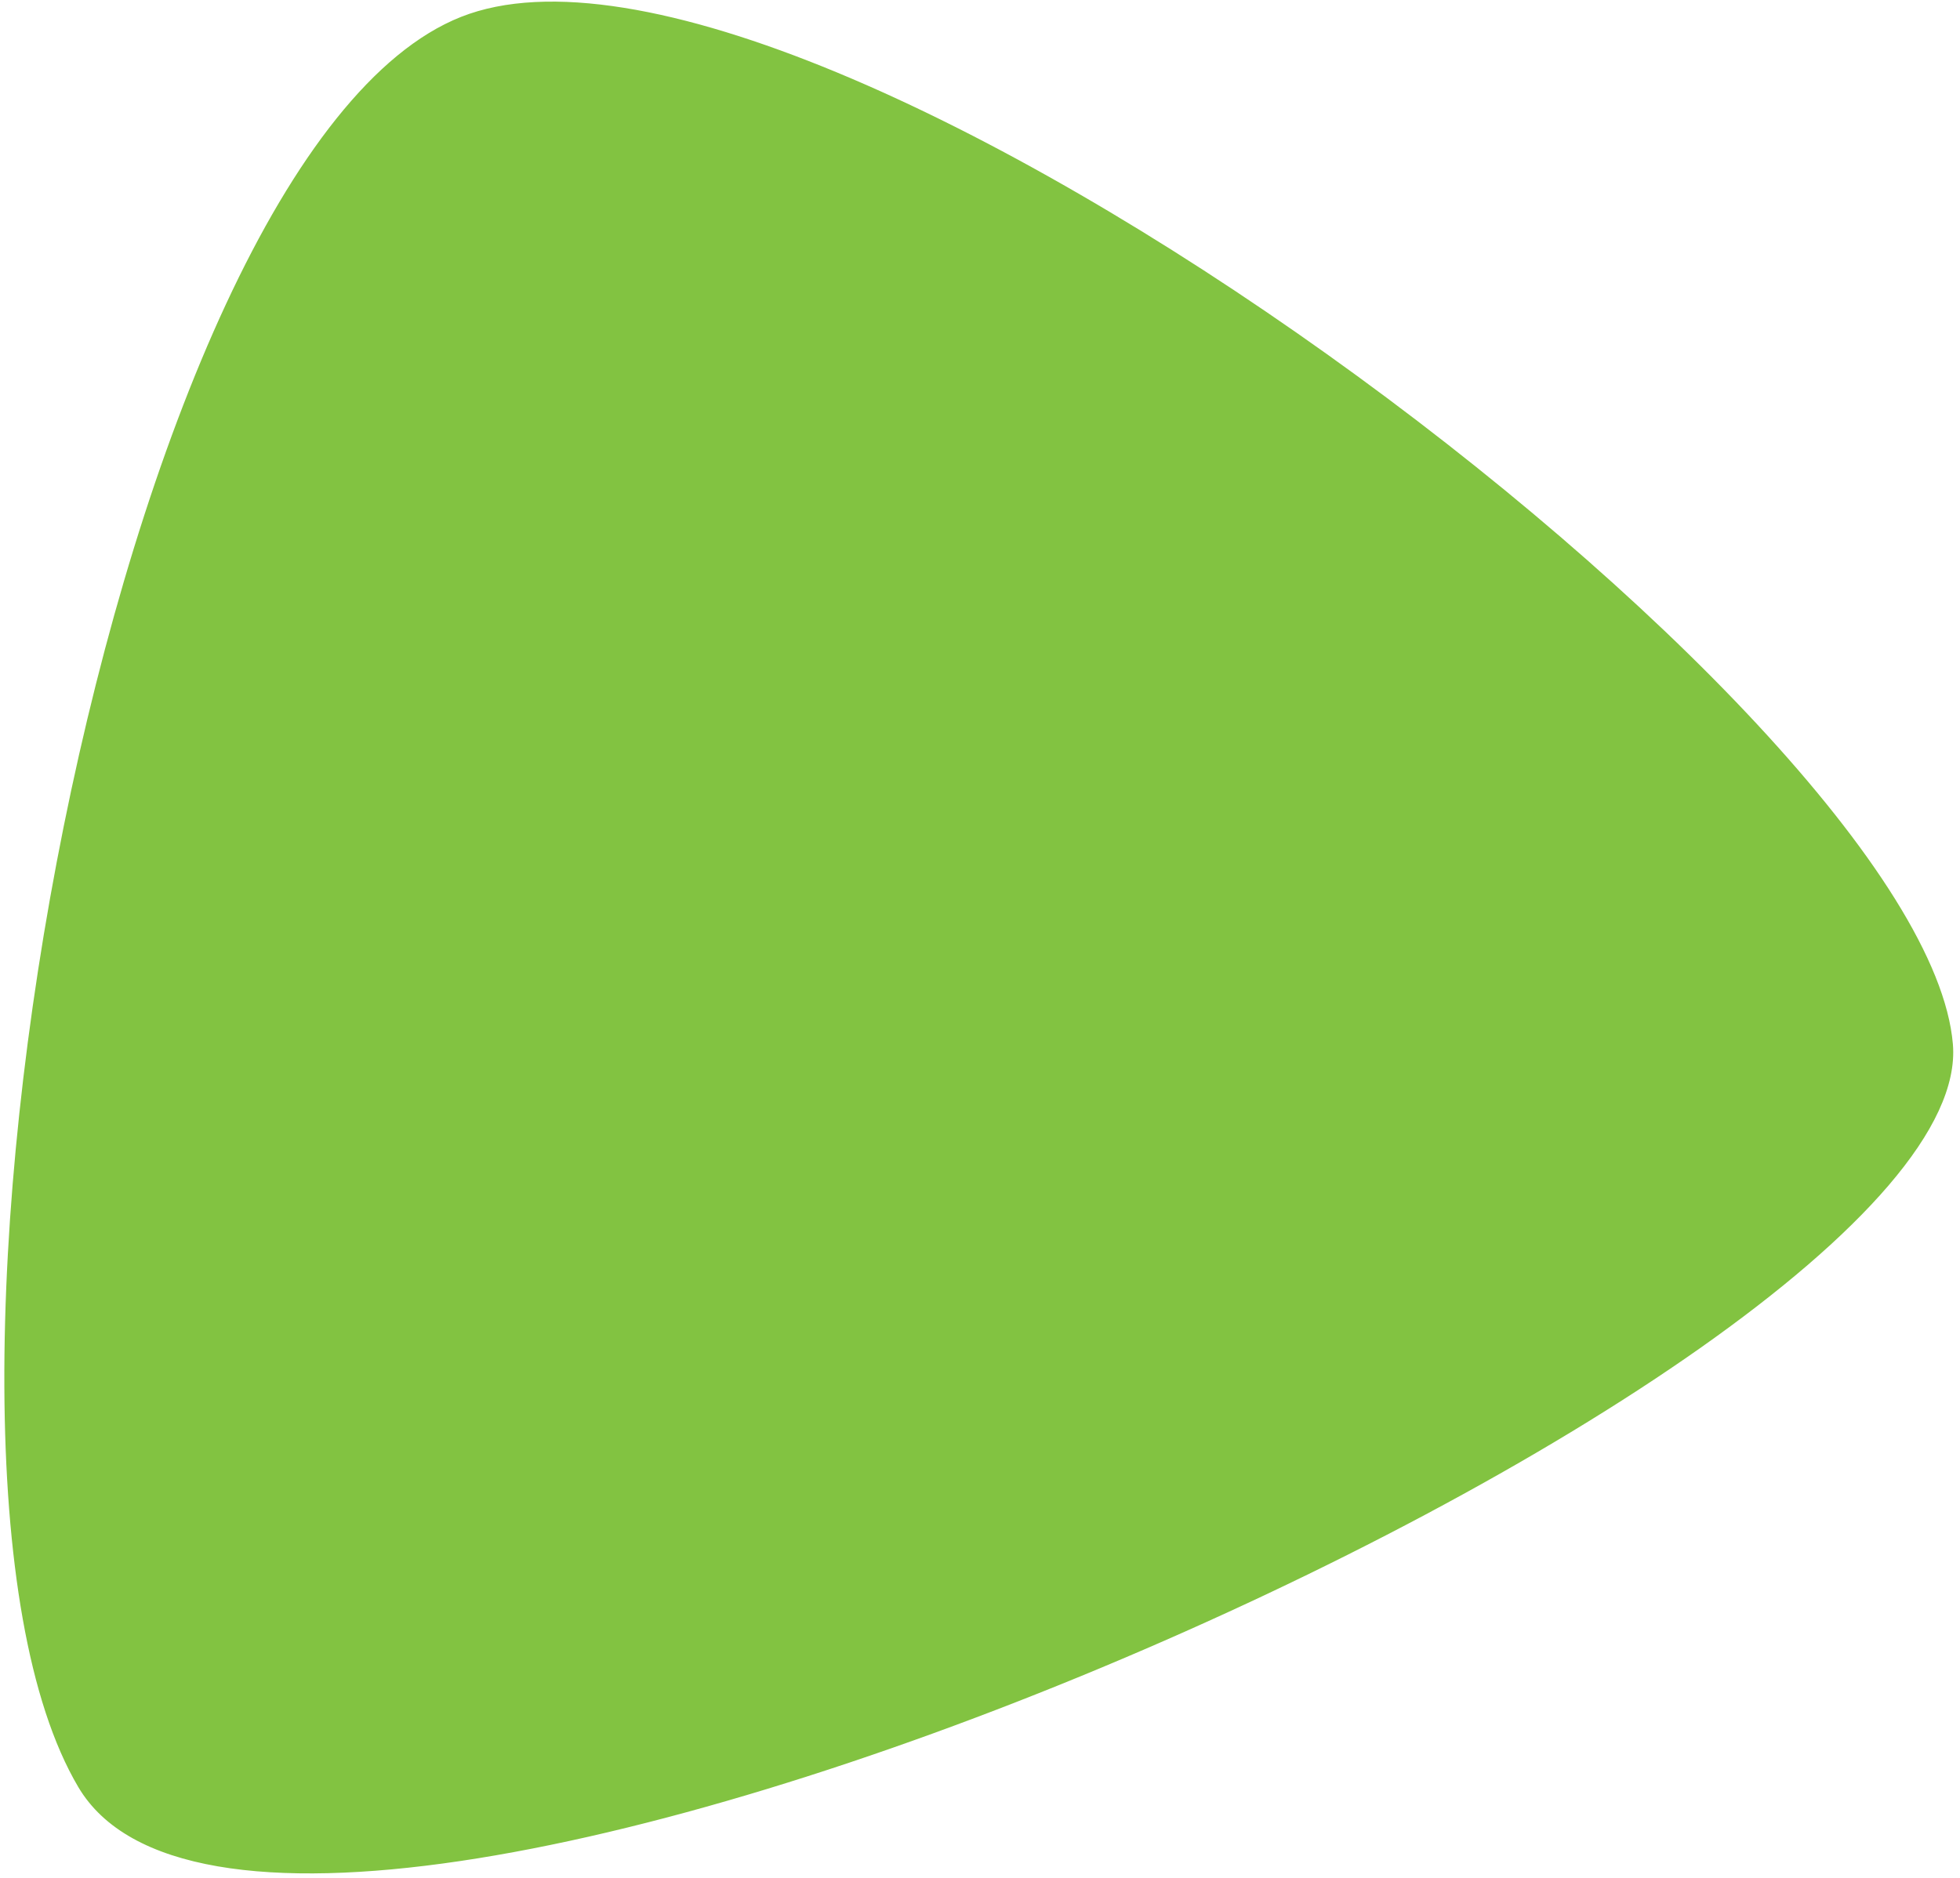 <svg width="241" height="231" viewBox="0 0 241 231" fill="none" xmlns="http://www.w3.org/2000/svg">
<path d="M56.871 2.543C62.105 0.468 68.83 0.203 76.64 1.453C84.444 2.702 93.288 5.457 102.733 9.376C121.623 17.214 142.859 29.684 162.878 43.969C182.895 58.253 201.677 74.338 215.664 89.393C222.657 96.921 228.444 104.182 232.586 110.825C236.734 117.477 239.206 123.466 239.627 128.458C240.04 133.357 237.262 139.134 231.843 145.462C226.441 151.771 218.491 158.538 208.749 165.4C189.268 179.121 162.699 193.169 135.238 204.64C107.776 216.112 79.455 224.993 56.474 228.399C44.981 230.102 34.853 230.431 26.848 229.046C18.837 227.661 13.036 224.576 10.055 219.53C3.951 209.199 1.126 191.543 1.035 170.512C0.945 149.507 3.582 125.226 8.328 101.714C13.074 78.2 19.925 55.477 28.253 37.585C32.416 28.638 36.943 20.913 41.751 14.902C46.562 8.888 51.631 4.62 56.871 2.543Z" fill="#82C341" stroke="#82C341"/>
</svg>
